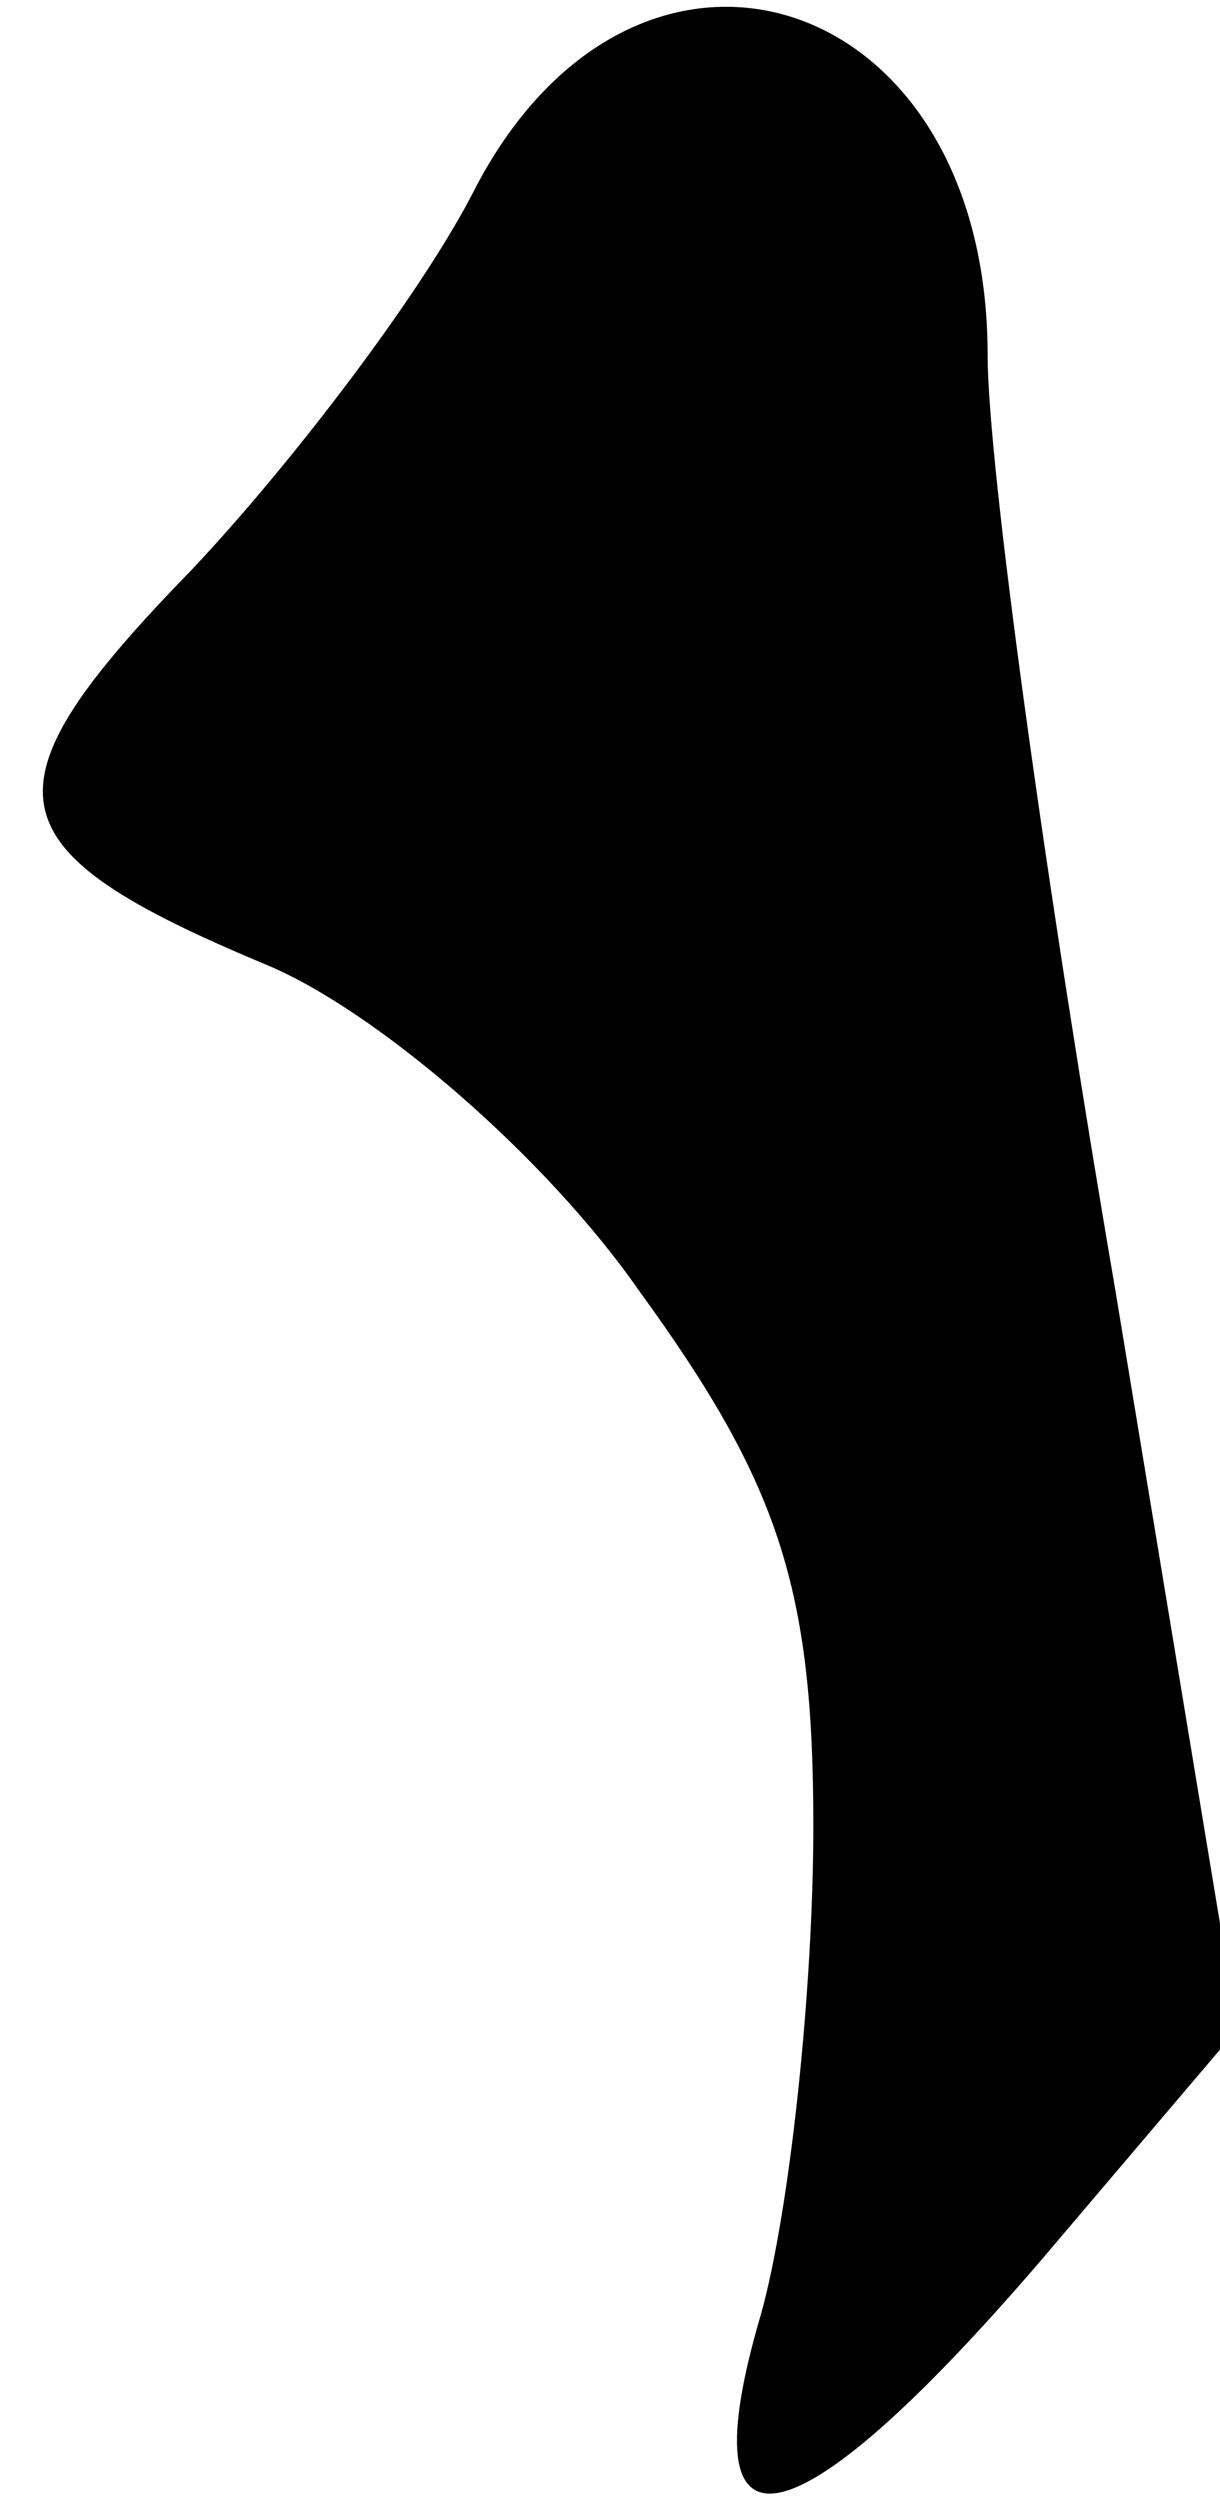 <?xml version="1.0" standalone="no"?>
<!DOCTYPE svg PUBLIC "-//W3C//DTD SVG 20010904//EN"
 "http://www.w3.org/TR/2001/REC-SVG-20010904/DTD/svg10.dtd">
<svg version="1.0" xmlns="http://www.w3.org/2000/svg"
 width="21pt" height="43pt" viewBox="0 0 21 43"
 preserveAspectRatio="xMidYMid meet">
<g transform="translate(0,43) scale(0.1,-0.1)"
fill="#000000" stroke="none">
<path fill="#000000" stroke="none" d="M82 398 c-9 -18 -32 -48 -49 -66 -37
-38 -35 -48 13 -68 19 -8 48 -33 64 -56 24 -33 30 -51 30 -92 0 -28 -4 -66 -9
-84 -13 -44 5 -41 48 9 l34 40 -21 127 c-12 70 -22 142 -22 161 0 63 -60 82
-88 29z"/>
</g>
</svg>
